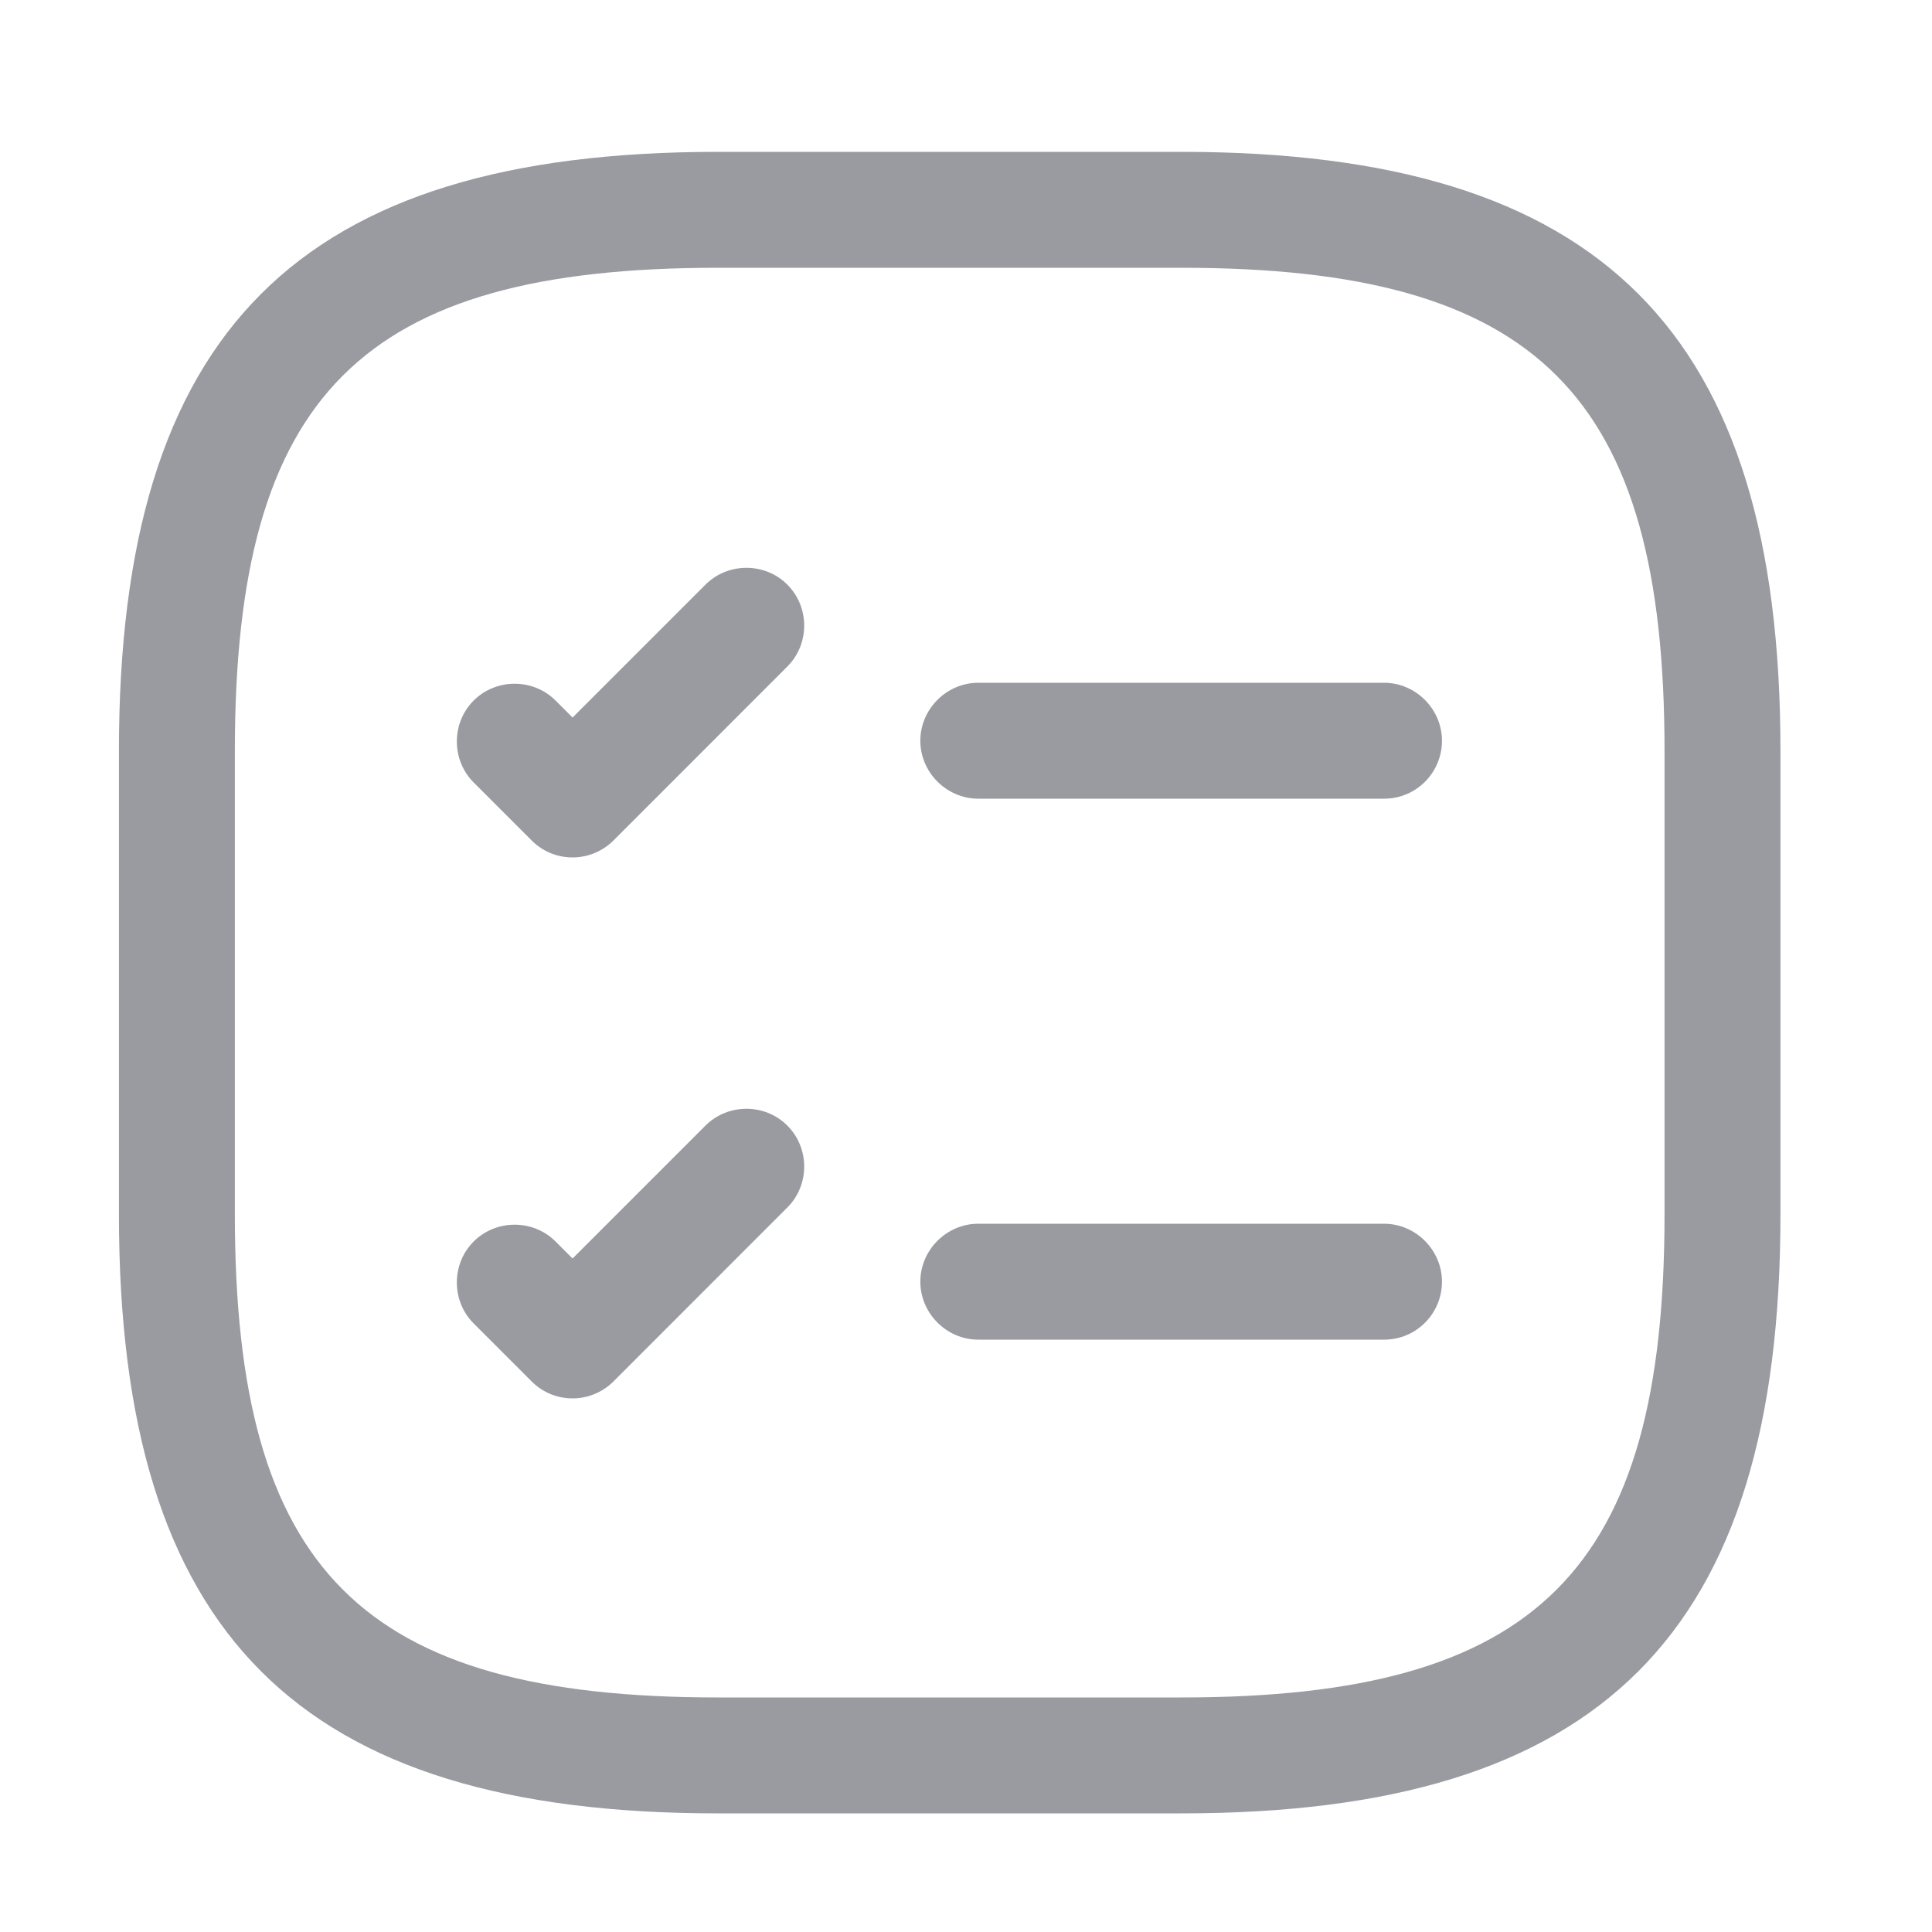 <svg width="25" height="25" viewBox="0 0 25 25" fill="none" xmlns="http://www.w3.org/2000/svg">
<path d="M17.909 10.335H12.659C12.249 10.335 11.909 9.995 11.909 9.585C11.909 9.175 12.249 8.835 12.659 8.835H17.909C18.319 8.835 18.659 9.175 18.659 9.585C18.659 9.995 18.329 10.335 17.909 10.335Z" fill="#999BA0"/>
<path d="M7.409 11.095C7.219 11.095 7.029 11.025 6.879 10.875L6.129 10.125C5.839 9.835 5.839 9.355 6.129 9.065C6.419 8.775 6.899 8.775 7.189 9.065L7.409 9.285L9.129 7.565C9.419 7.275 9.899 7.275 10.188 7.565C10.479 7.855 10.479 8.335 10.188 8.625L7.939 10.875C7.799 11.015 7.609 11.095 7.409 11.095Z" fill="#999BA0"/>
<path d="M17.909 17.335H12.659C12.249 17.335 11.909 16.995 11.909 16.585C11.909 16.175 12.249 15.835 12.659 15.835H17.909C18.319 15.835 18.659 16.175 18.659 16.585C18.659 16.995 18.329 17.335 17.909 17.335Z" fill="#999BA0"/>
<path d="M7.409 18.095C7.219 18.095 7.029 18.025 6.879 17.875L6.129 17.125C5.839 16.835 5.839 16.355 6.129 16.065C6.419 15.775 6.899 15.775 7.189 16.065L7.409 16.285L9.129 14.565C9.419 14.275 9.899 14.275 10.188 14.565C10.479 14.855 10.479 15.335 10.188 15.625L7.939 17.875C7.799 18.015 7.609 18.095 7.409 18.095Z" fill="#999BA0"/>
<path d="M15.289 23.465H9.289C3.859 23.465 1.539 21.145 1.539 15.715V9.715C1.539 4.285 3.859 1.965 9.289 1.965H15.289C20.719 1.965 23.039 4.285 23.039 9.715V15.715C23.039 21.145 20.719 23.465 15.289 23.465ZM9.289 3.465C4.679 3.465 3.039 5.105 3.039 9.715V15.715C3.039 20.325 4.679 21.965 9.289 21.965H15.289C19.899 21.965 21.539 20.325 21.539 15.715V9.715C21.539 5.105 19.899 3.465 15.289 3.465H9.289Z" fill="#999BA0"/>
</svg>
